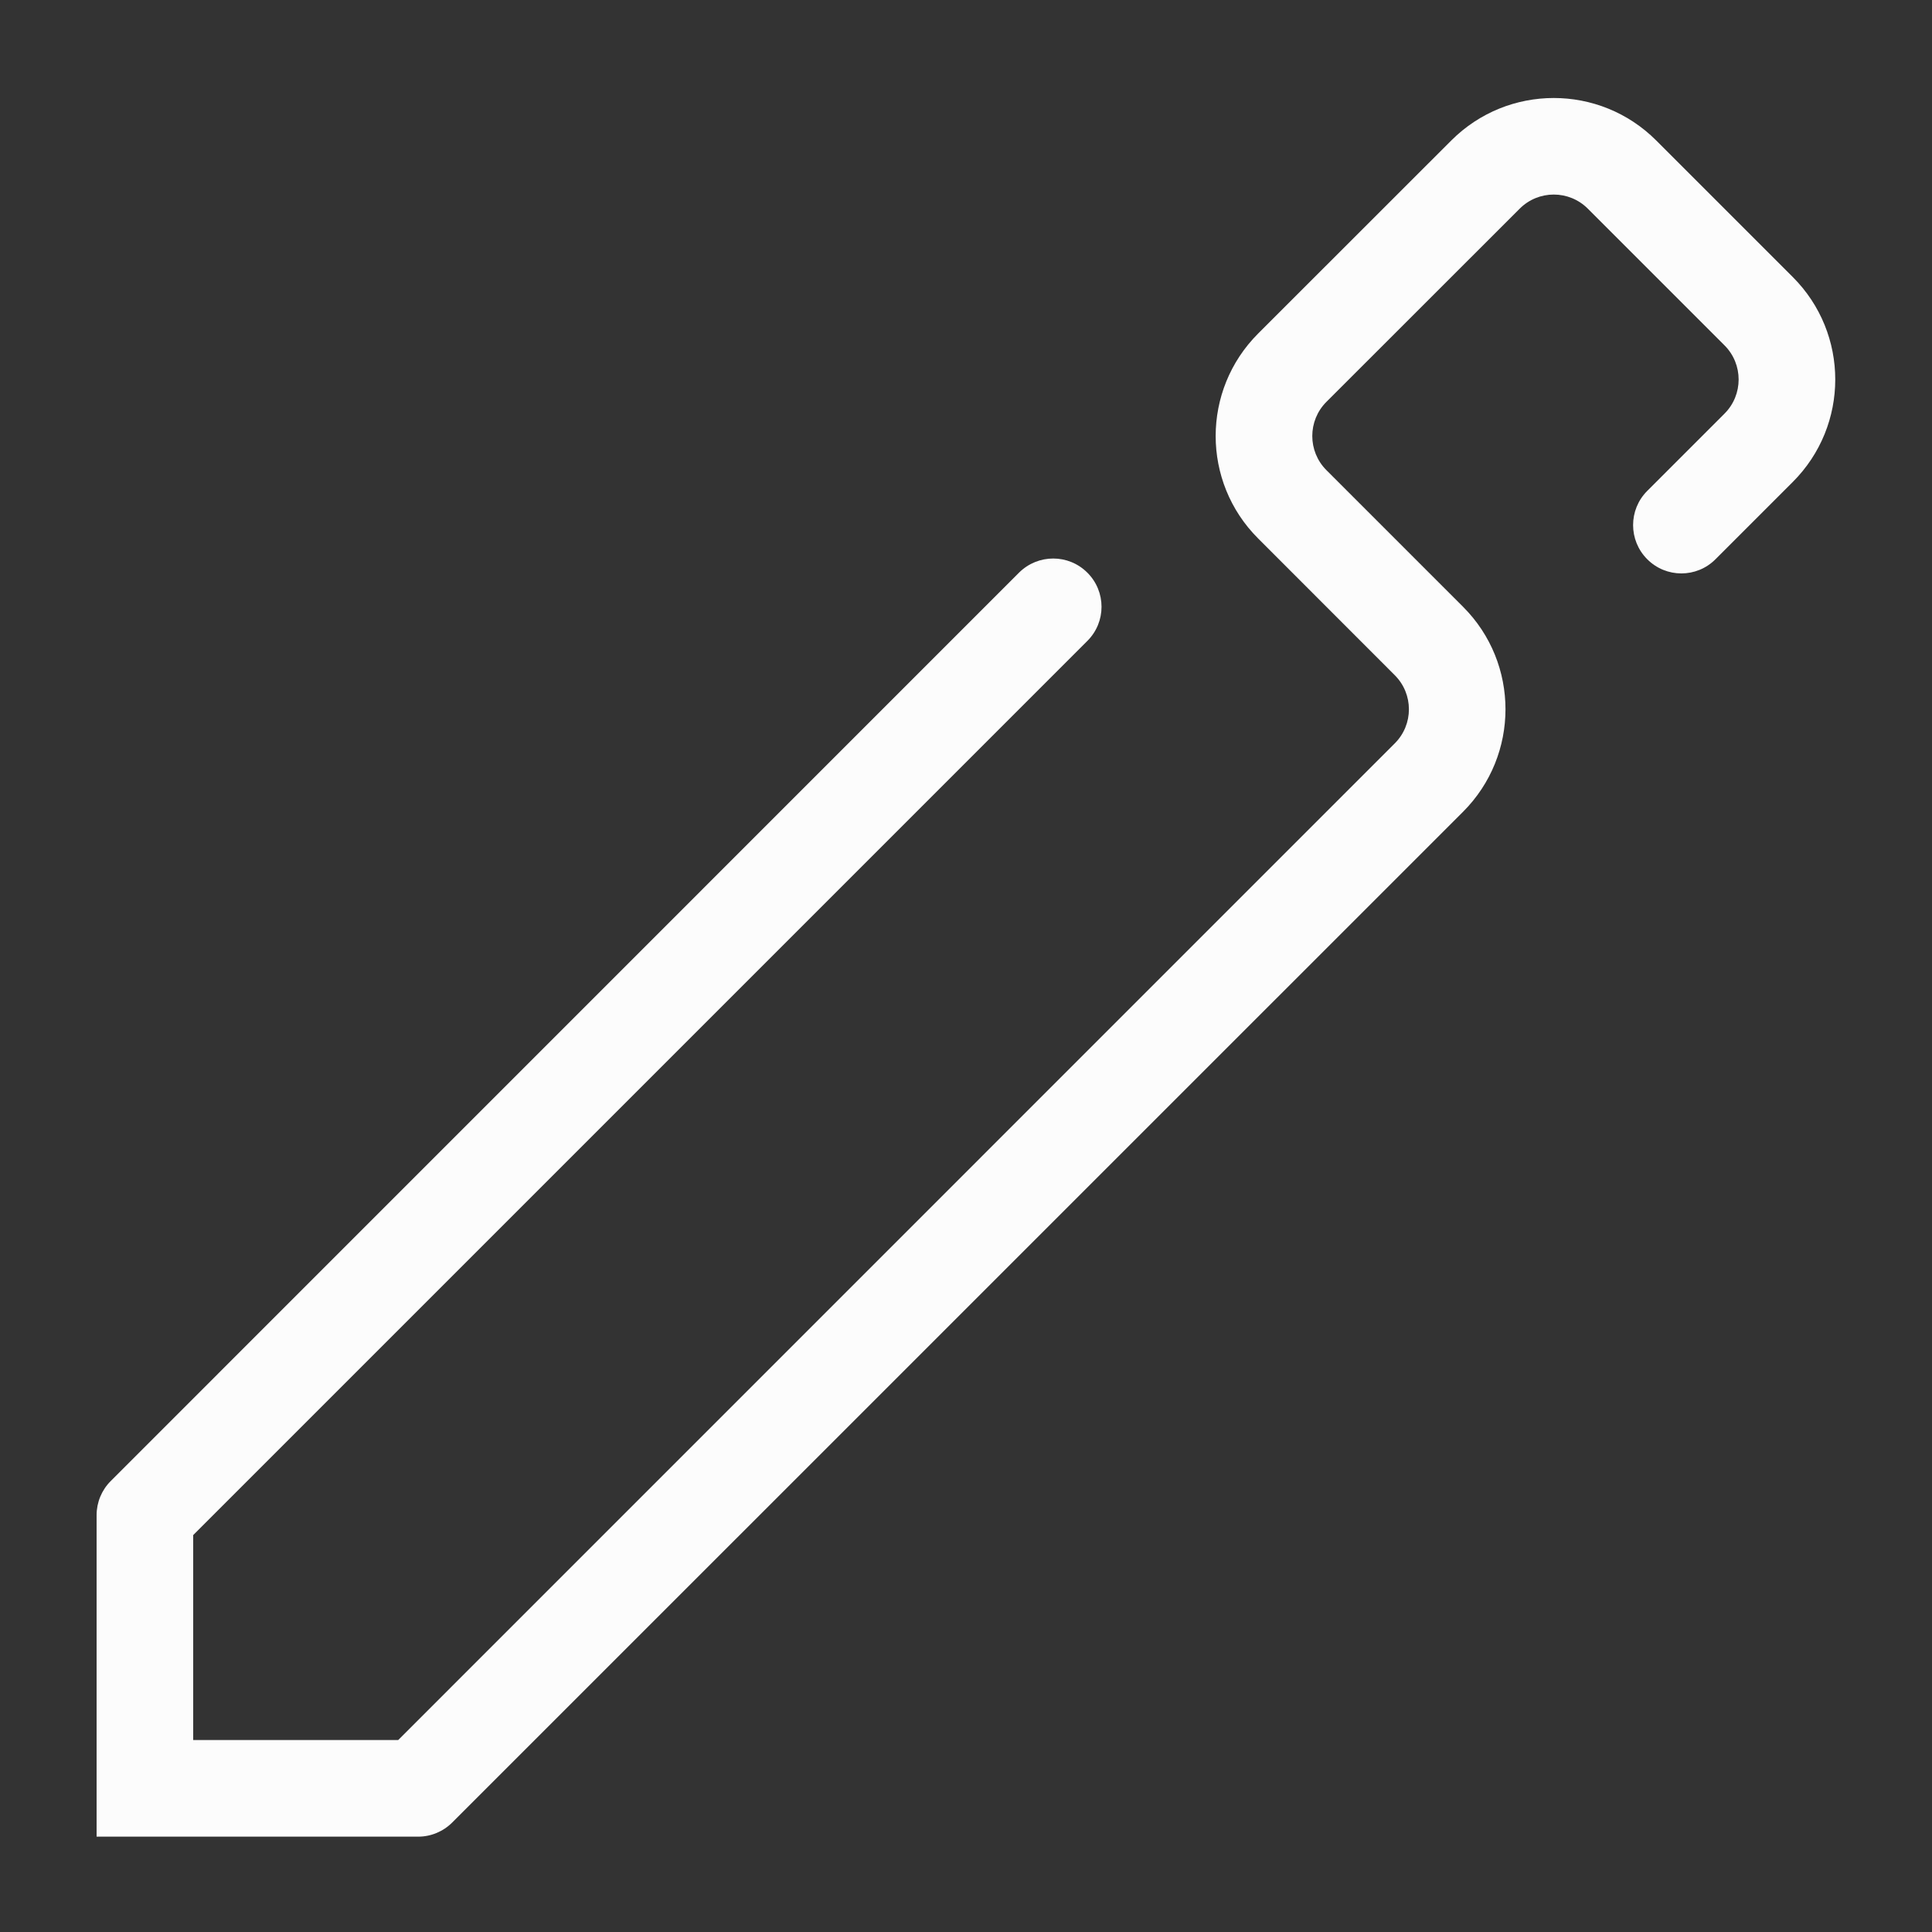 <svg width="20" height="20" viewBox="0 0 20 20" fill="none" xmlns="http://www.w3.org/2000/svg">
<rect x="0" y="0" width="20" height="20" fill="#333333" stroke="none"/>
<path fill-rule="evenodd" clip-rule="evenodd" d="M16.438 2.161C16.243 1.965 15.926 1.965 15.731 2.161L13.731 4.16C13.536 4.355 13.536 4.672 13.731 4.867L15.146 6.282C15.731 6.867 15.731 7.817 15.146 8.403L4.682 18.866C4.588 18.96 4.461 19.013 4.329 19.013H1L1 15.684C1 15.552 1.053 15.424 1.147 15.331L10.549 5.928C10.745 5.733 11.061 5.733 11.256 5.928C11.452 6.123 11.452 6.44 11.256 6.635L2 15.891L2 18.013H4.122L14.438 7.696C14.634 7.501 14.634 7.184 14.438 6.989L13.024 5.574C12.438 4.989 12.438 4.039 13.024 3.453L15.024 1.454C15.61 0.868 16.559 0.868 17.145 1.454L18.559 2.868C19.145 3.454 19.145 4.403 18.559 4.989L17.759 5.789C17.564 5.985 17.247 5.985 17.052 5.789C16.857 5.594 16.857 5.277 17.052 5.082L17.852 4.282C18.047 4.087 18.047 3.77 17.852 3.575L16.438 2.161Z" fill="#FCFCFC"/>
</svg>
